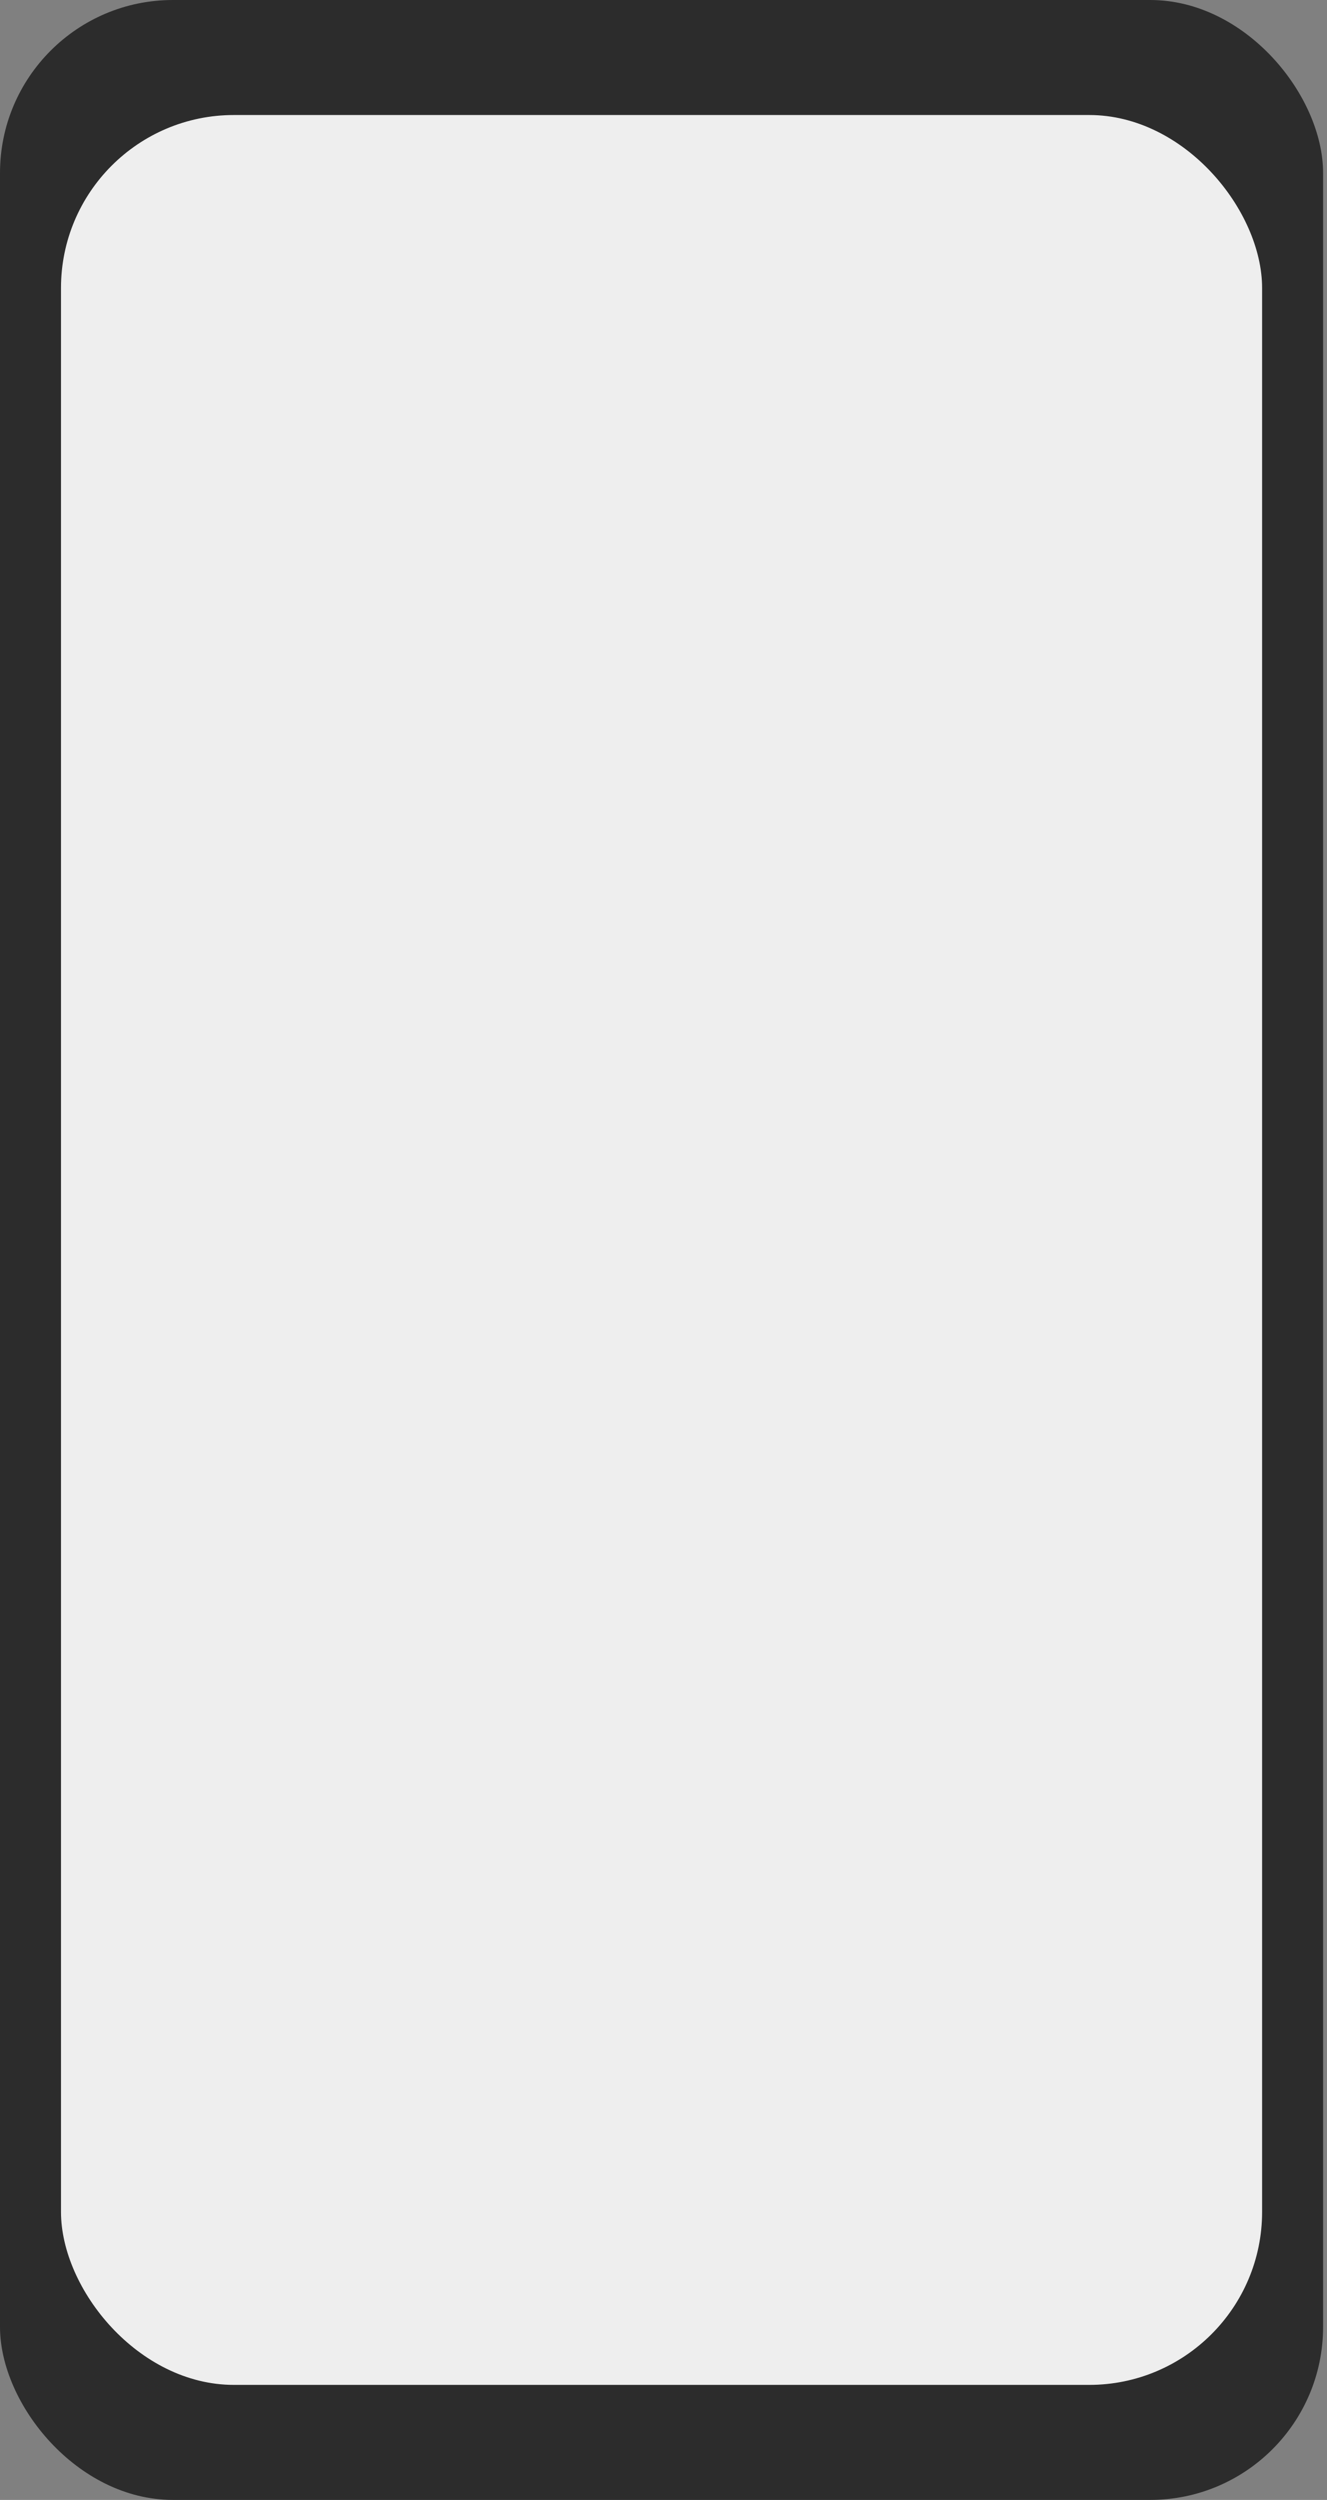 <svg width="307" height="578" viewBox="0 0 307 578" fill="none" xmlns="http://www.w3.org/2000/svg">
<rect x="0" y="0" width="307" height="578" fill="#808080" stroke="none"/>
<rect width="306.096" height="578" rx="40" fill="#2C2C2C"/>
<rect x="14.111" y="26.593" width="277.874" height="524.813" rx="40" fill="#EEEEEE"/>
</svg>
